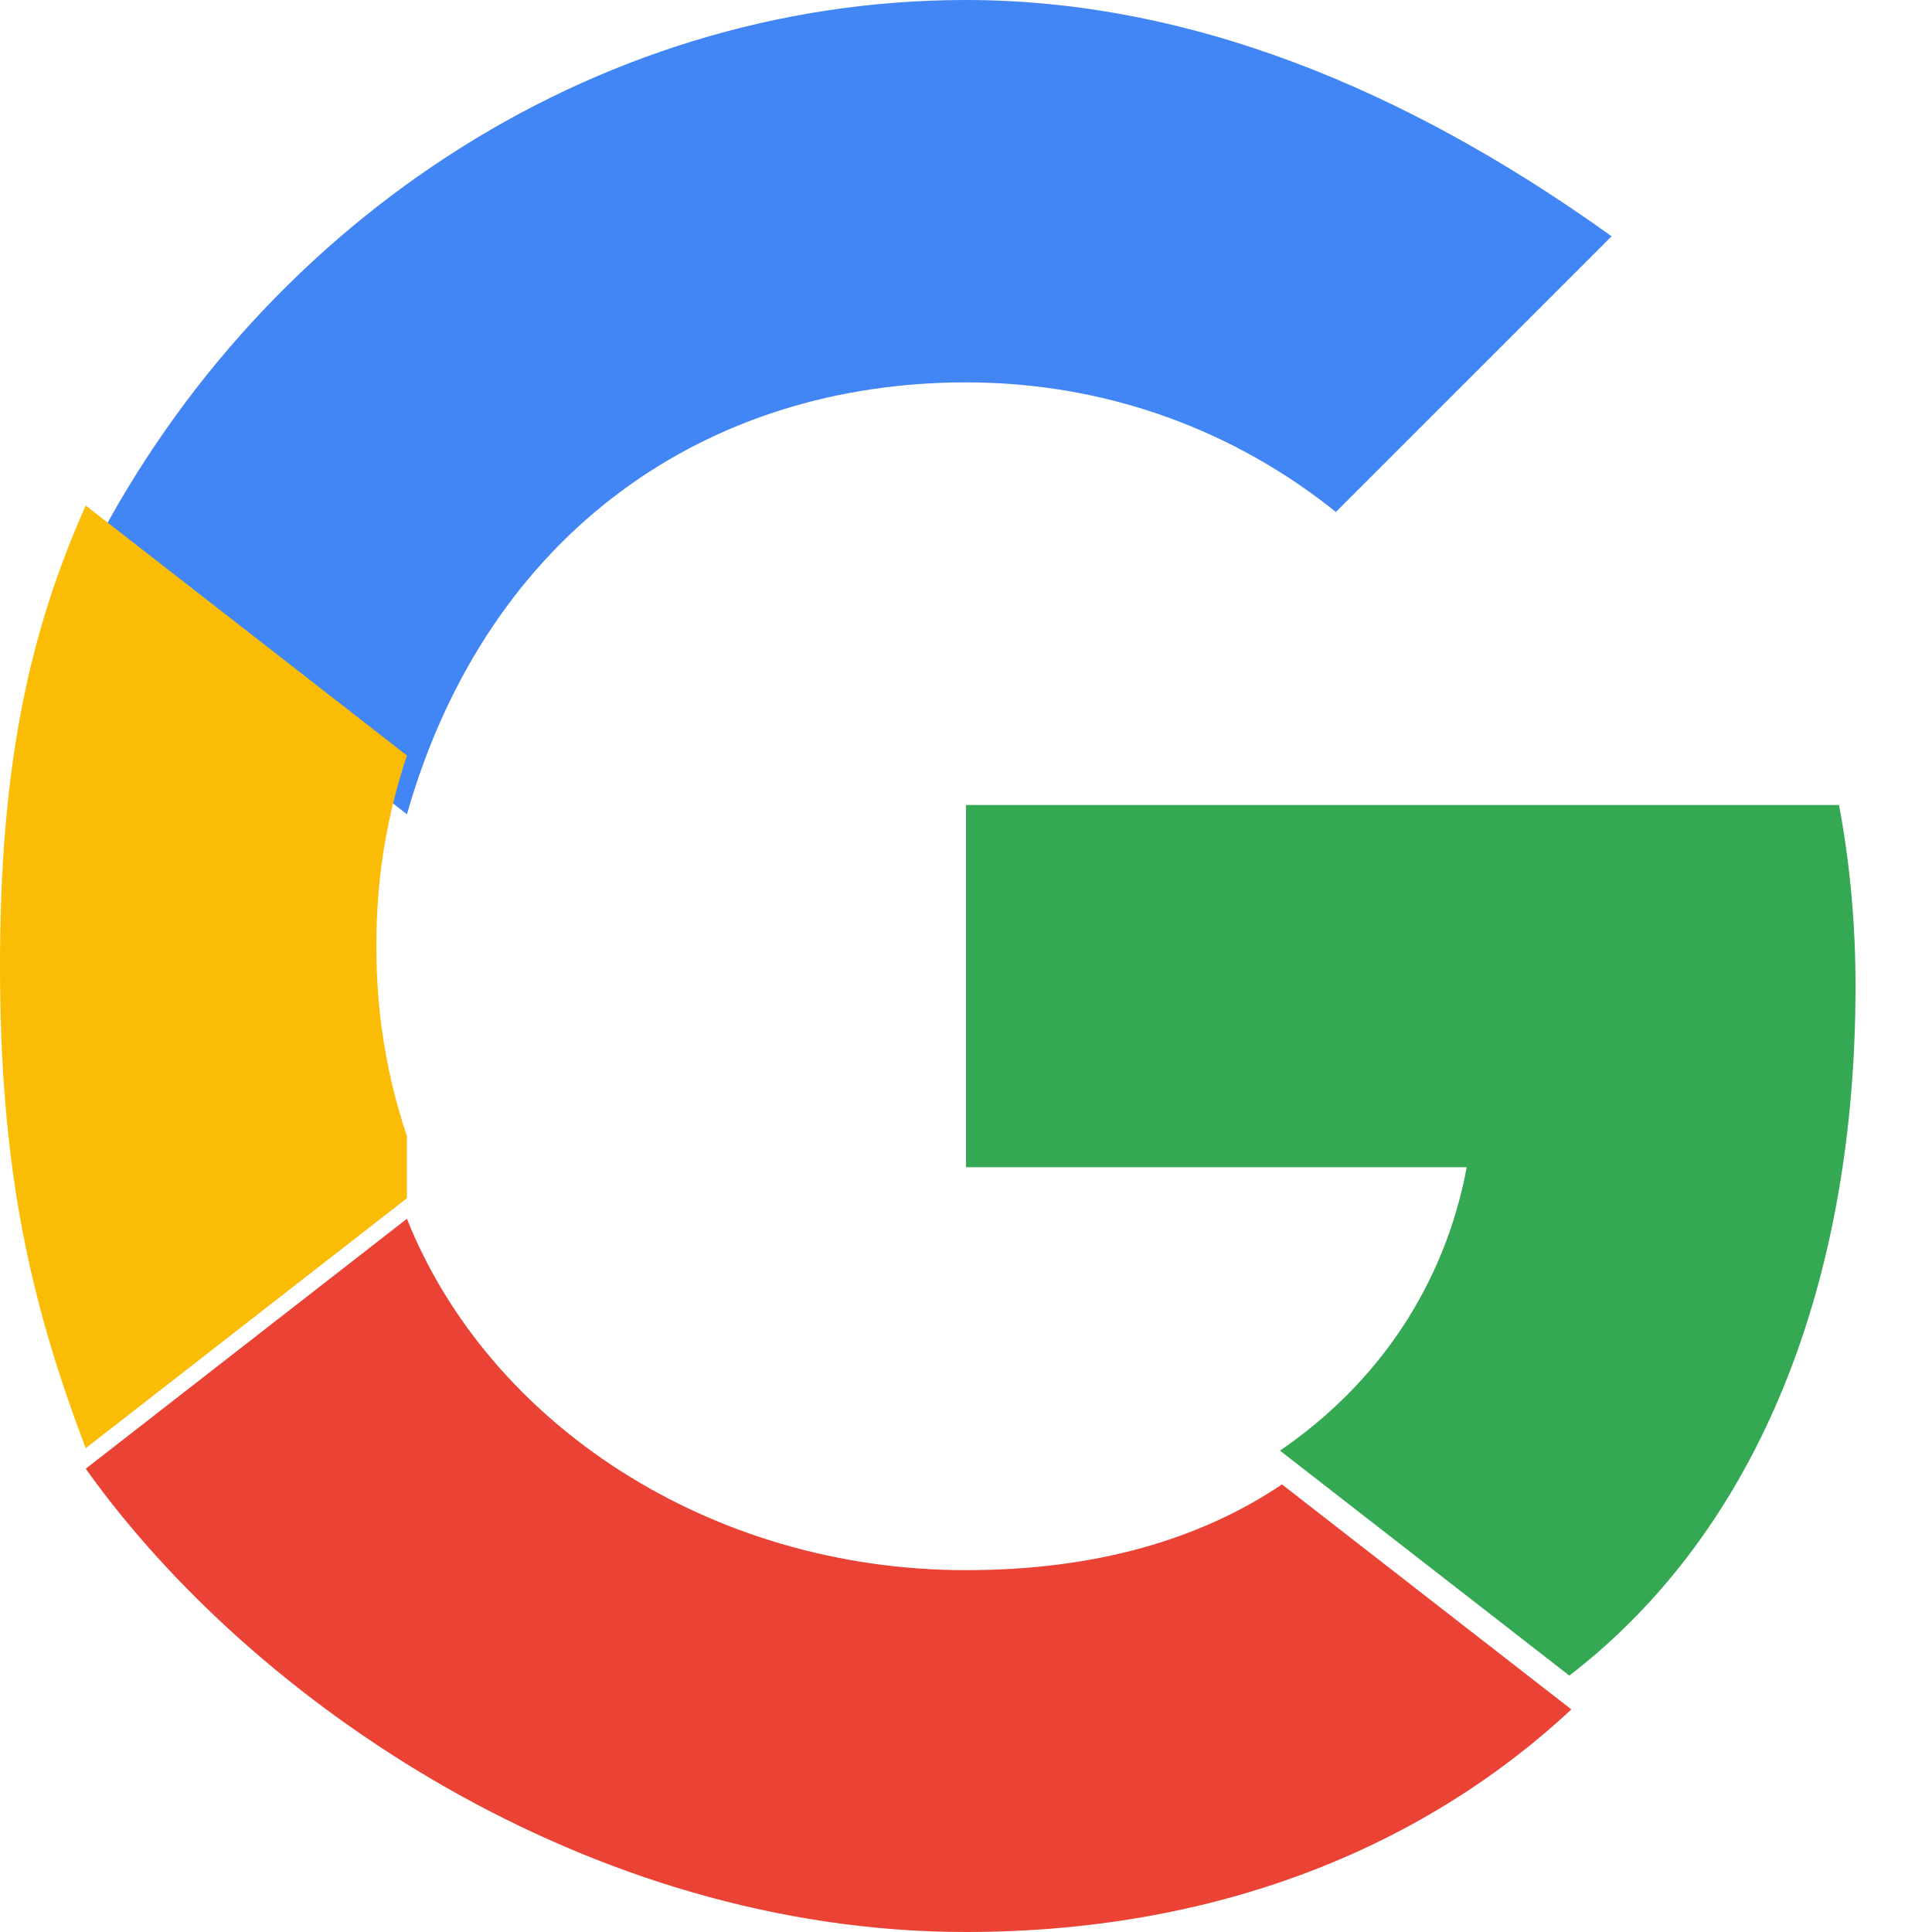 <svg xmlns="http://www.w3.org/2000/svg" viewBox="0 0 48 48"><g><path fill="#4285F4" d="M24 9.5c3.54 0 6.7 1.22 9.19 3.22l6.85-6.85C35.62 2.7 30.13 0 24 0 14.64 0 6.27 5.7 2.13 14.02l7.98 6.21C12.13 13.16 17.62 9.5 24 9.5z"/><path fill="#34A853" d="M46.1 24.5c0-1.56-.14-3.06-.41-4.5H24v9h12.44c-.54 2.9-2.18 5.36-4.64 7.04l7.19 5.59C43.73 37.98 46.1 31.81 46.1 24.5z"/><path fill="#FBBC05" d="M10.11 28.23c-.48-1.44-.76-2.97-.76-4.73s.28-3.29.76-4.73l-7.98-6.21C.73 15.7 0 19.01 0 24s.73 8.3 2.13 11.98l7.98-6.21z"/><path fill="#EA4335" d="M24 48c6.13 0 11.28-2.03 15.04-5.53l-7.19-5.59c-2.01 1.35-4.59 2.13-7.85 2.13-6.38 0-11.87-3.66-13.89-8.73l-7.98 6.21C6.27 42.3 14.64 48 24 48z"/><path fill="none" d="M0 0h48v48H0z"/></g></svg>